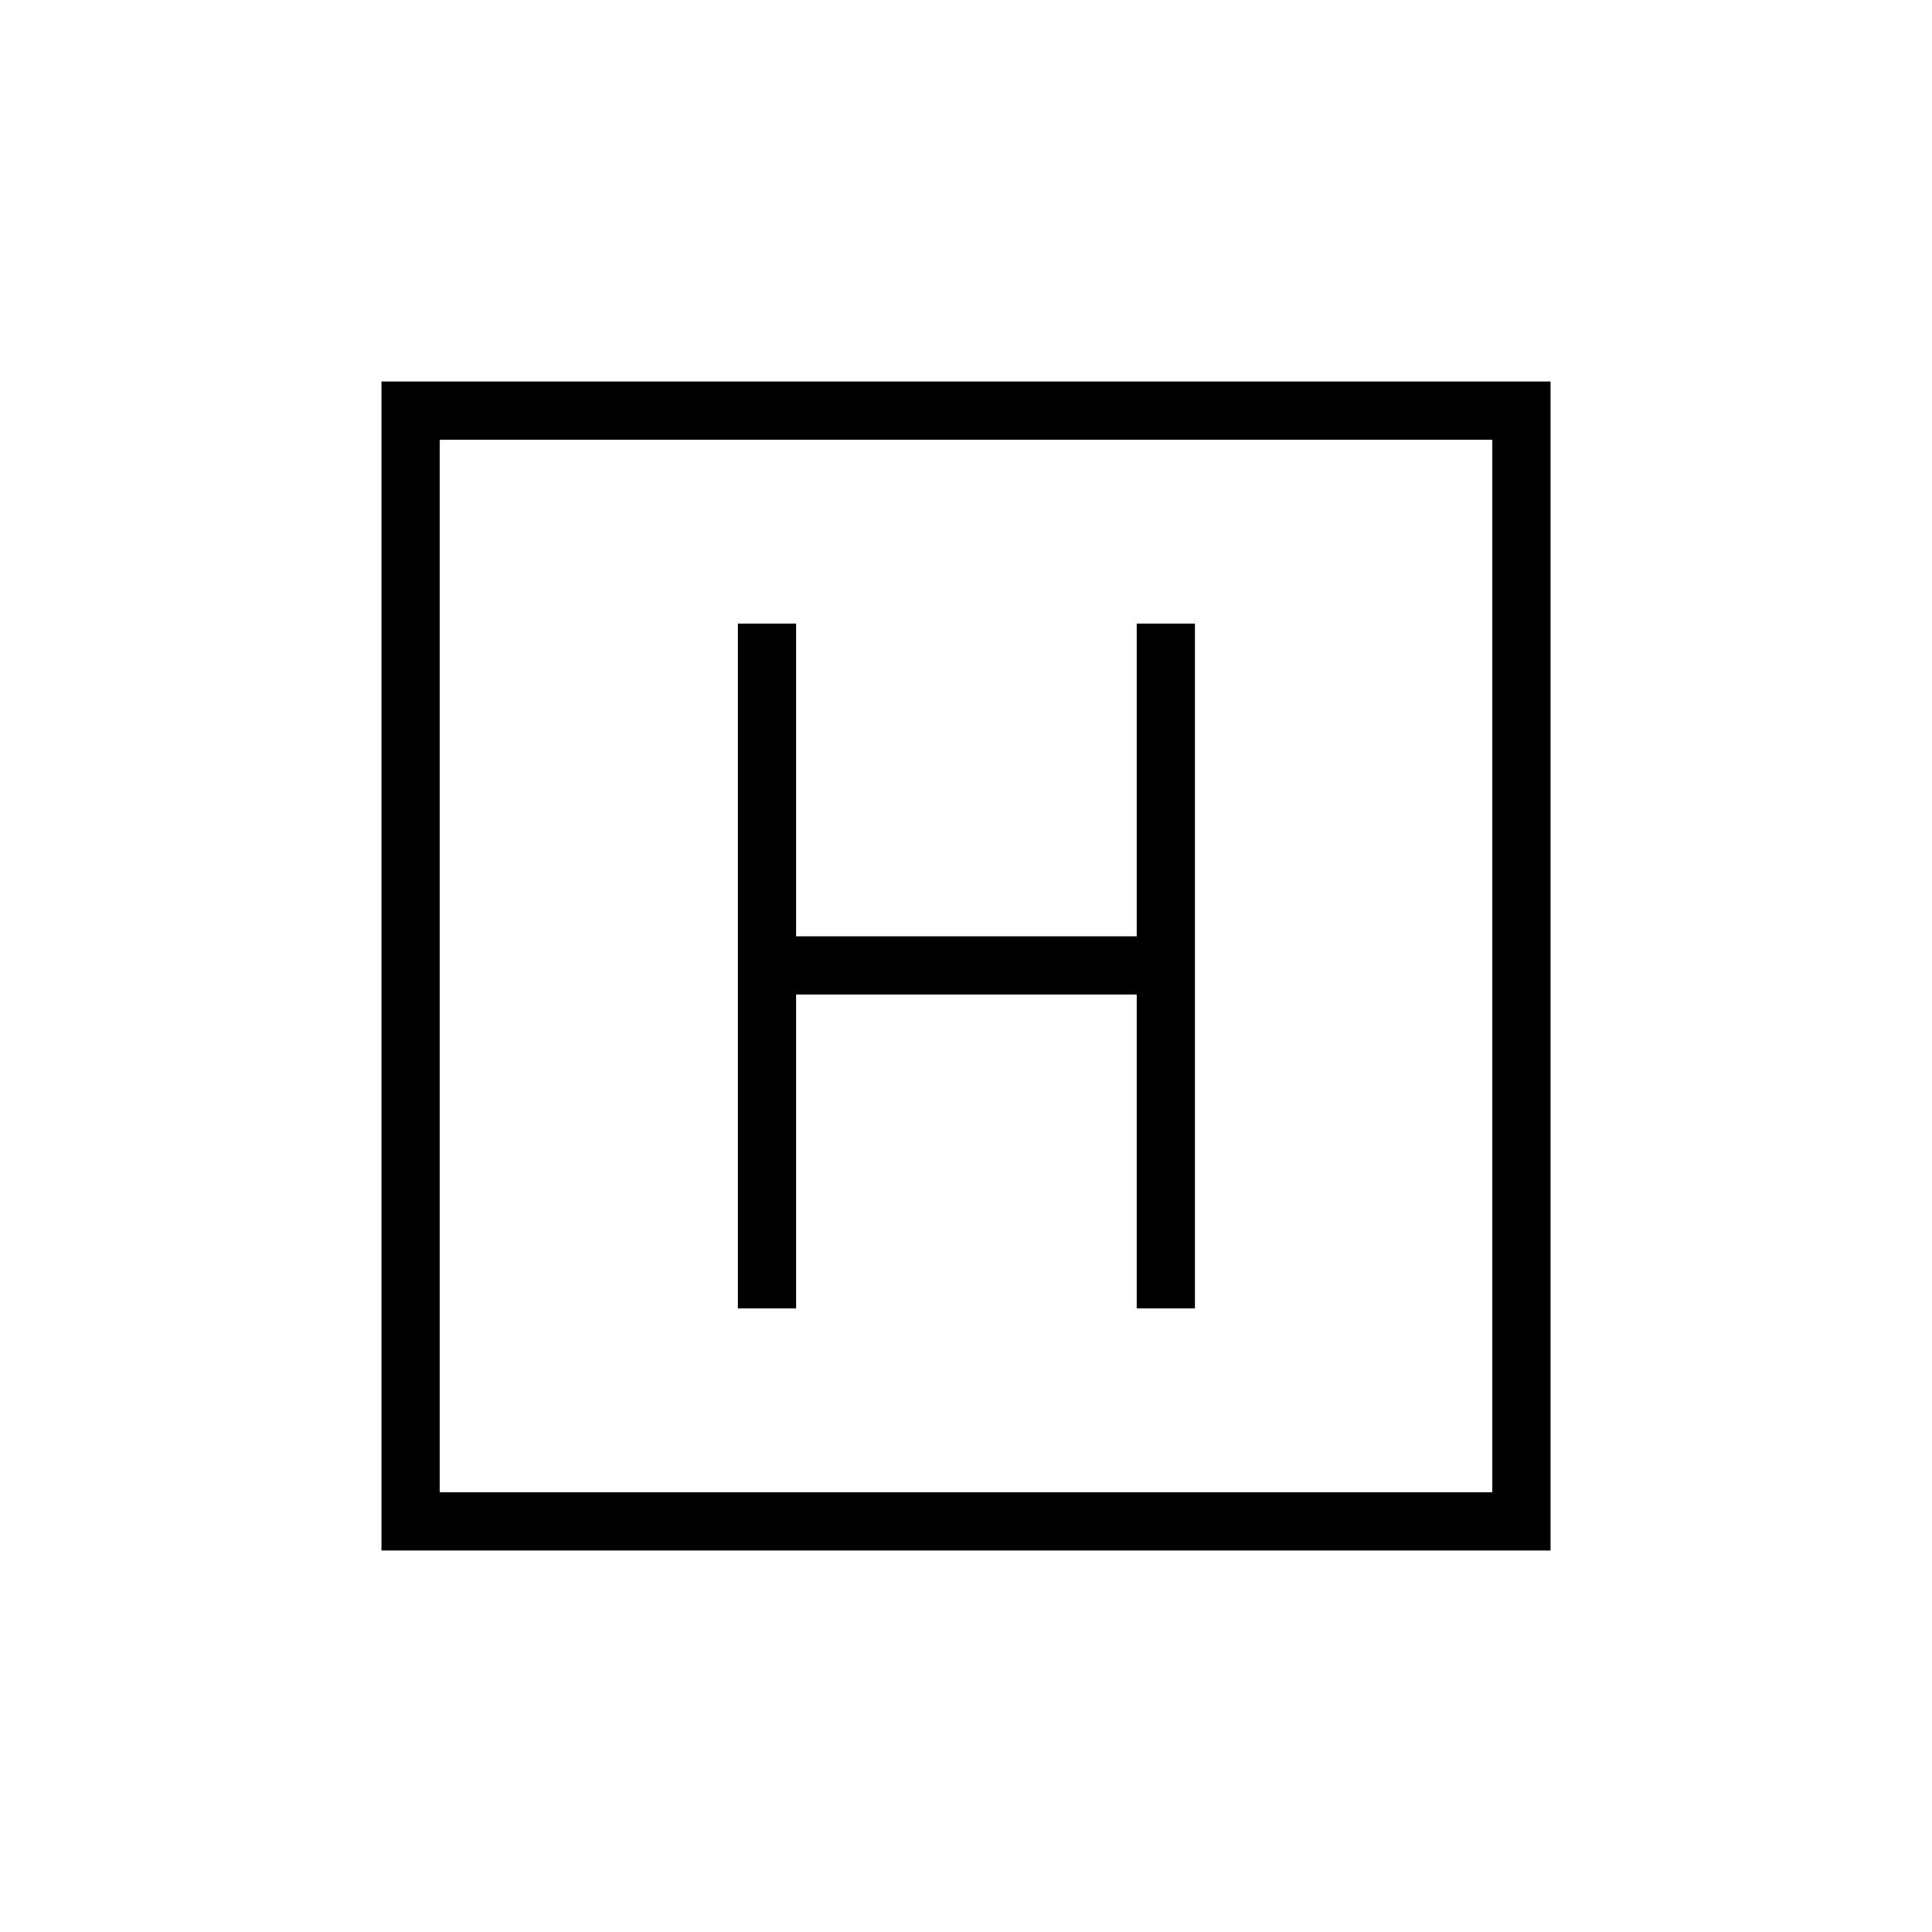 <svg xmlns="http://www.w3.org/2000/svg" height="20" viewBox="0 96 960 960" width="20"><path d="M366.654 746.154h28.923v-156h169.231v156h28.923V405.846h-28.923v155.385H395.577V405.846h-28.923v340.308ZM189.538 866.462V285.538h580.924v580.924H189.538Zm28.924-28.924h523.076V314.462H218.462v523.076Zm0-523.076v523.076-523.076Z"/></svg>